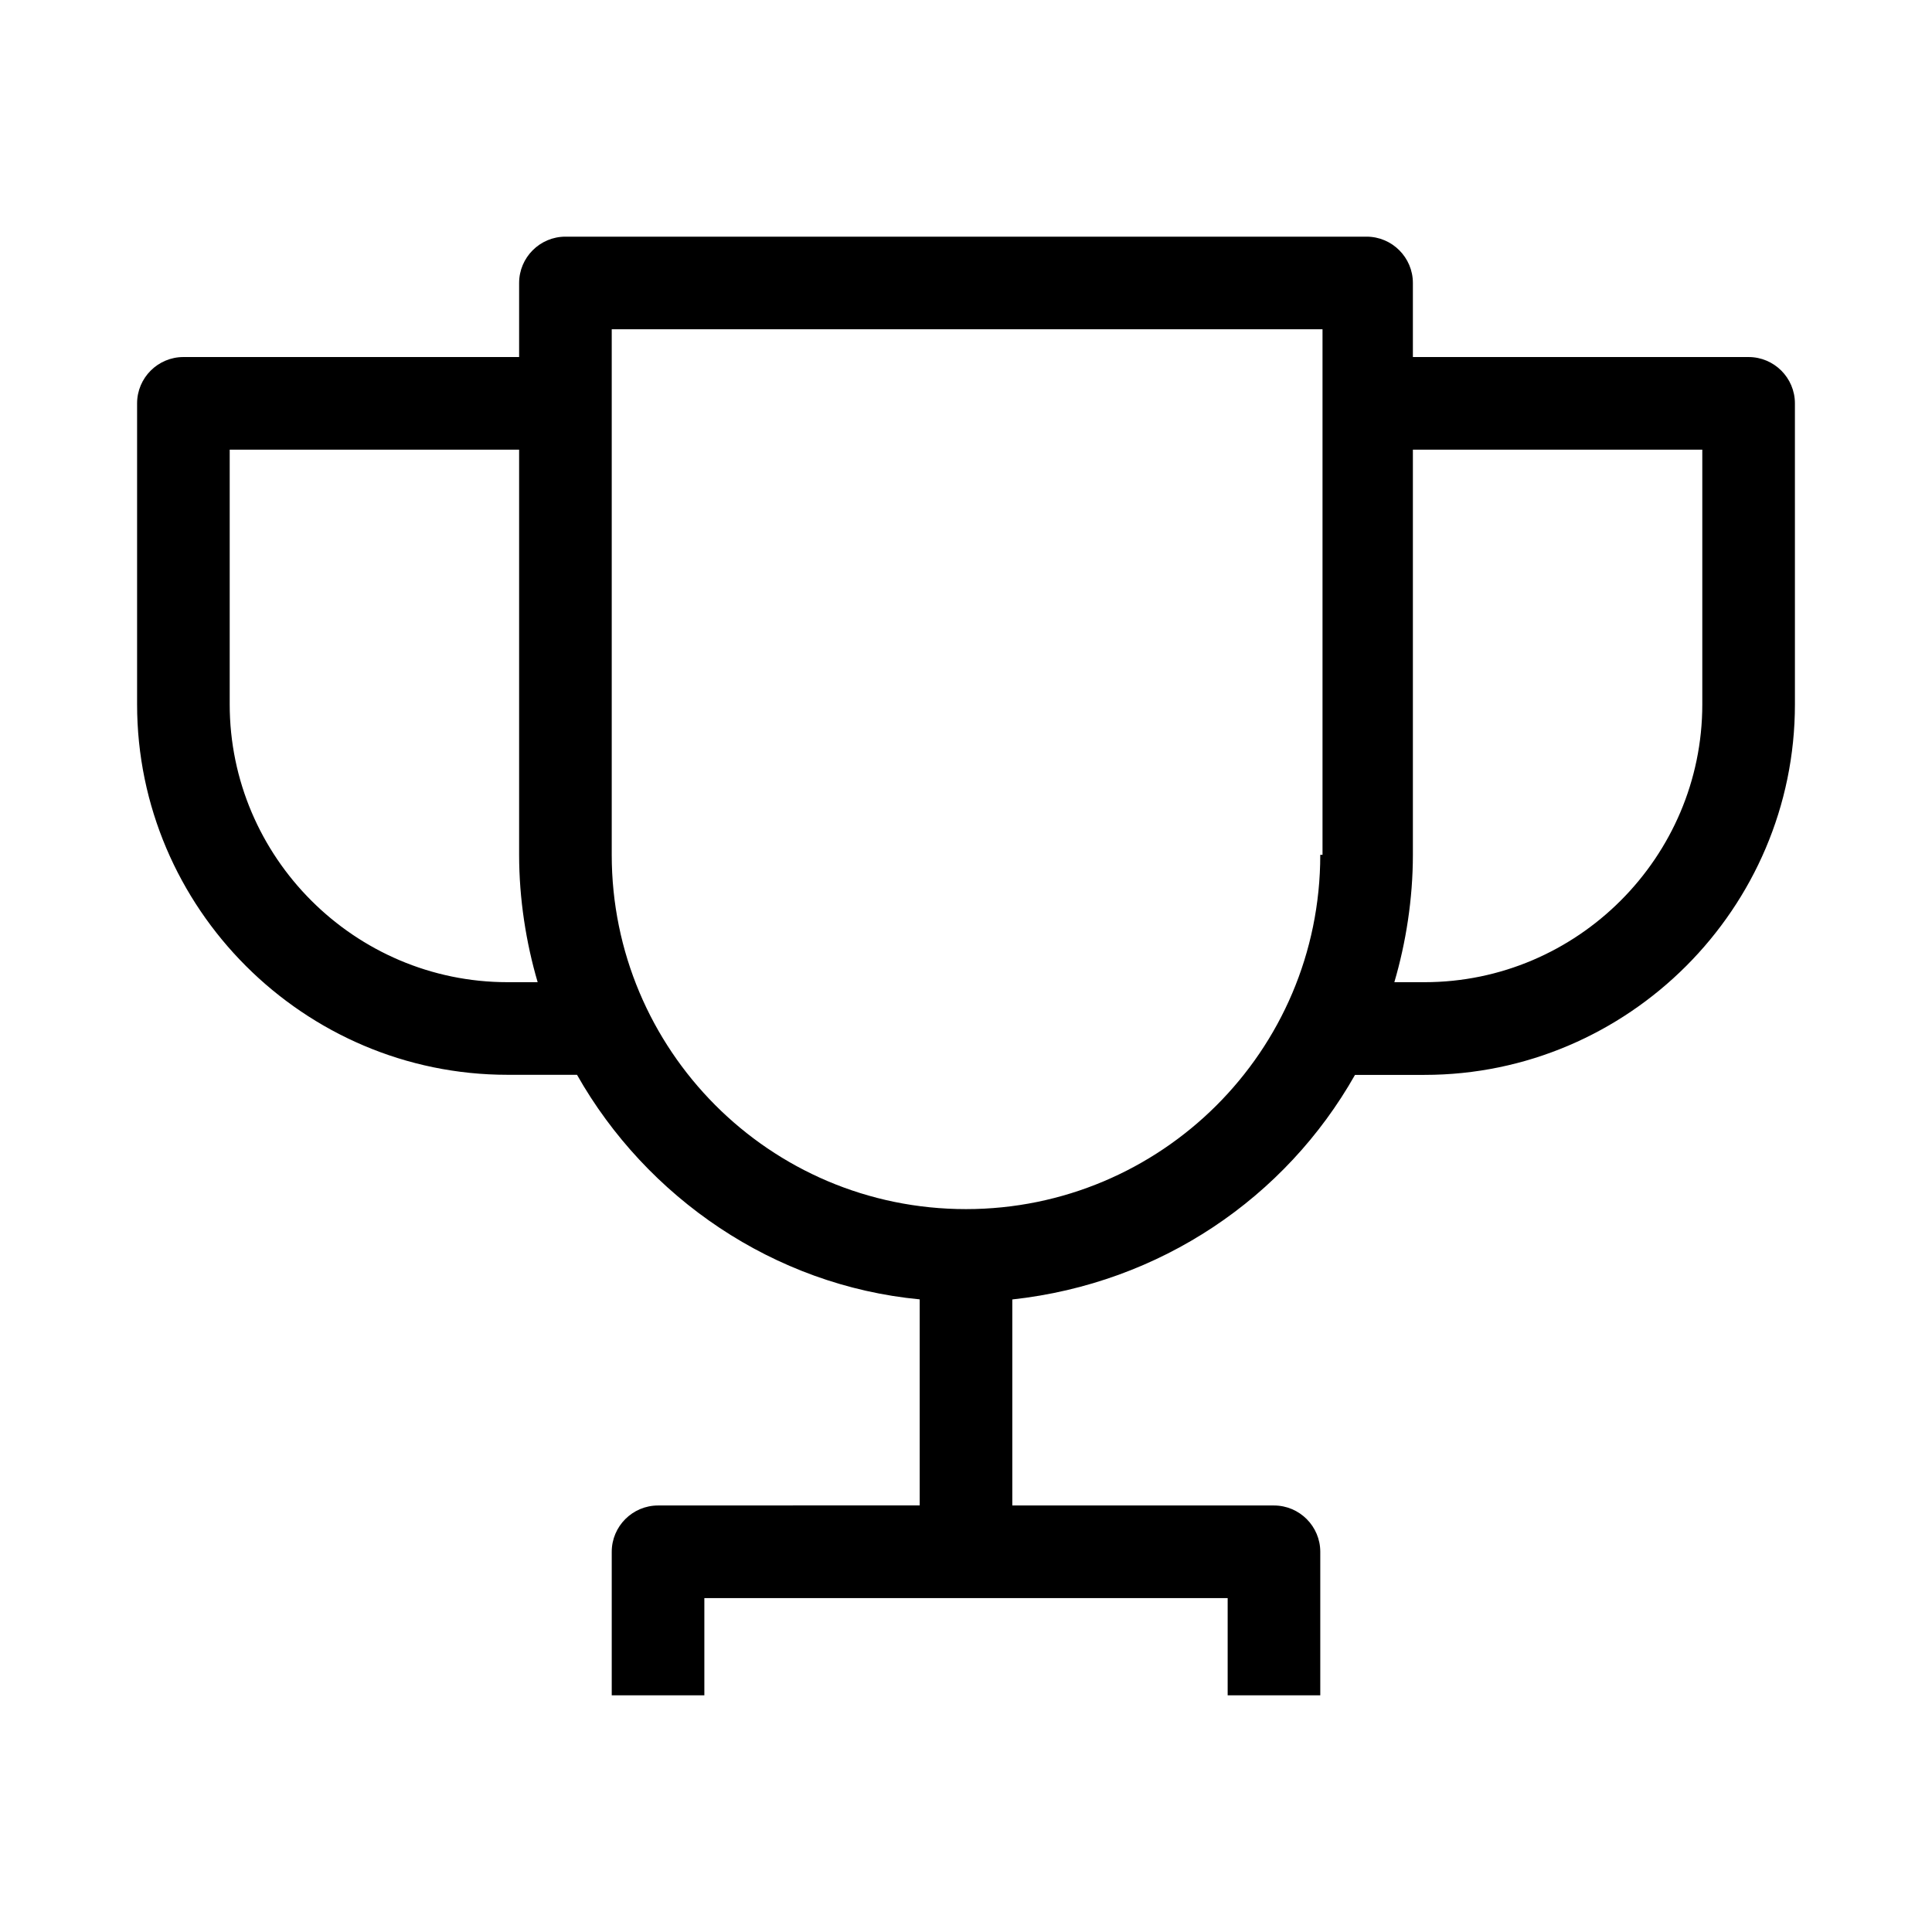 <!-- Generated by IcoMoon.io -->
<svg version="1.1" xmlns="http://www.w3.org/2000/svg" width="512" height="512" viewBox="0 0 512 512">
<title></title>
<g id="icomoon-ignore">
</g>
<path fill="#000" d="M475.67 106.892c0-6.759-5.513-12.272-12.272-12.272h-88.97v-19.63c0-6.759-5.513-12.272-12.272-12.272h-212.313c-6.759 0-12.272 5.513-12.272 12.272v19.63h-88.97c-6.759 0-12.272 5.513-12.272 12.272v79.766c0 54 44.173 98.174 98.174 98.174h18.408c18.408 32.525 52.155 55.846 90.817 59.513v54.6l-69.341 0.024c-6.759 0-12.272 5.513-12.272 12.272v38.038h24.543v-25.766h138.683v25.766h24.543v-38.038c0-6.759-5.513-12.272-12.272-12.272h-69.341v-54.6c39.26-4.29 72.409-26.988 90.817-59.513h18.408c54 0 98.174-44.173 98.174-98.174zM134.504 260.289c-40.506 0-73.63-33.124-73.63-73.63v-67.495h76.698v107.378c0 11.649 1.846 23.321 4.913 33.747zM349.885 226.542c0 52.155-42.328 93.885-93.885 93.885-52.155 0-93.885-42.328-93.885-93.885v-139.278h188.365v139.278zM451.127 186.659c0 40.506-33.124 73.63-73.63 73.63h-7.981c3.068-10.426 4.913-22.099 4.913-33.747v-107.378h76.698z"></path>
</svg>
